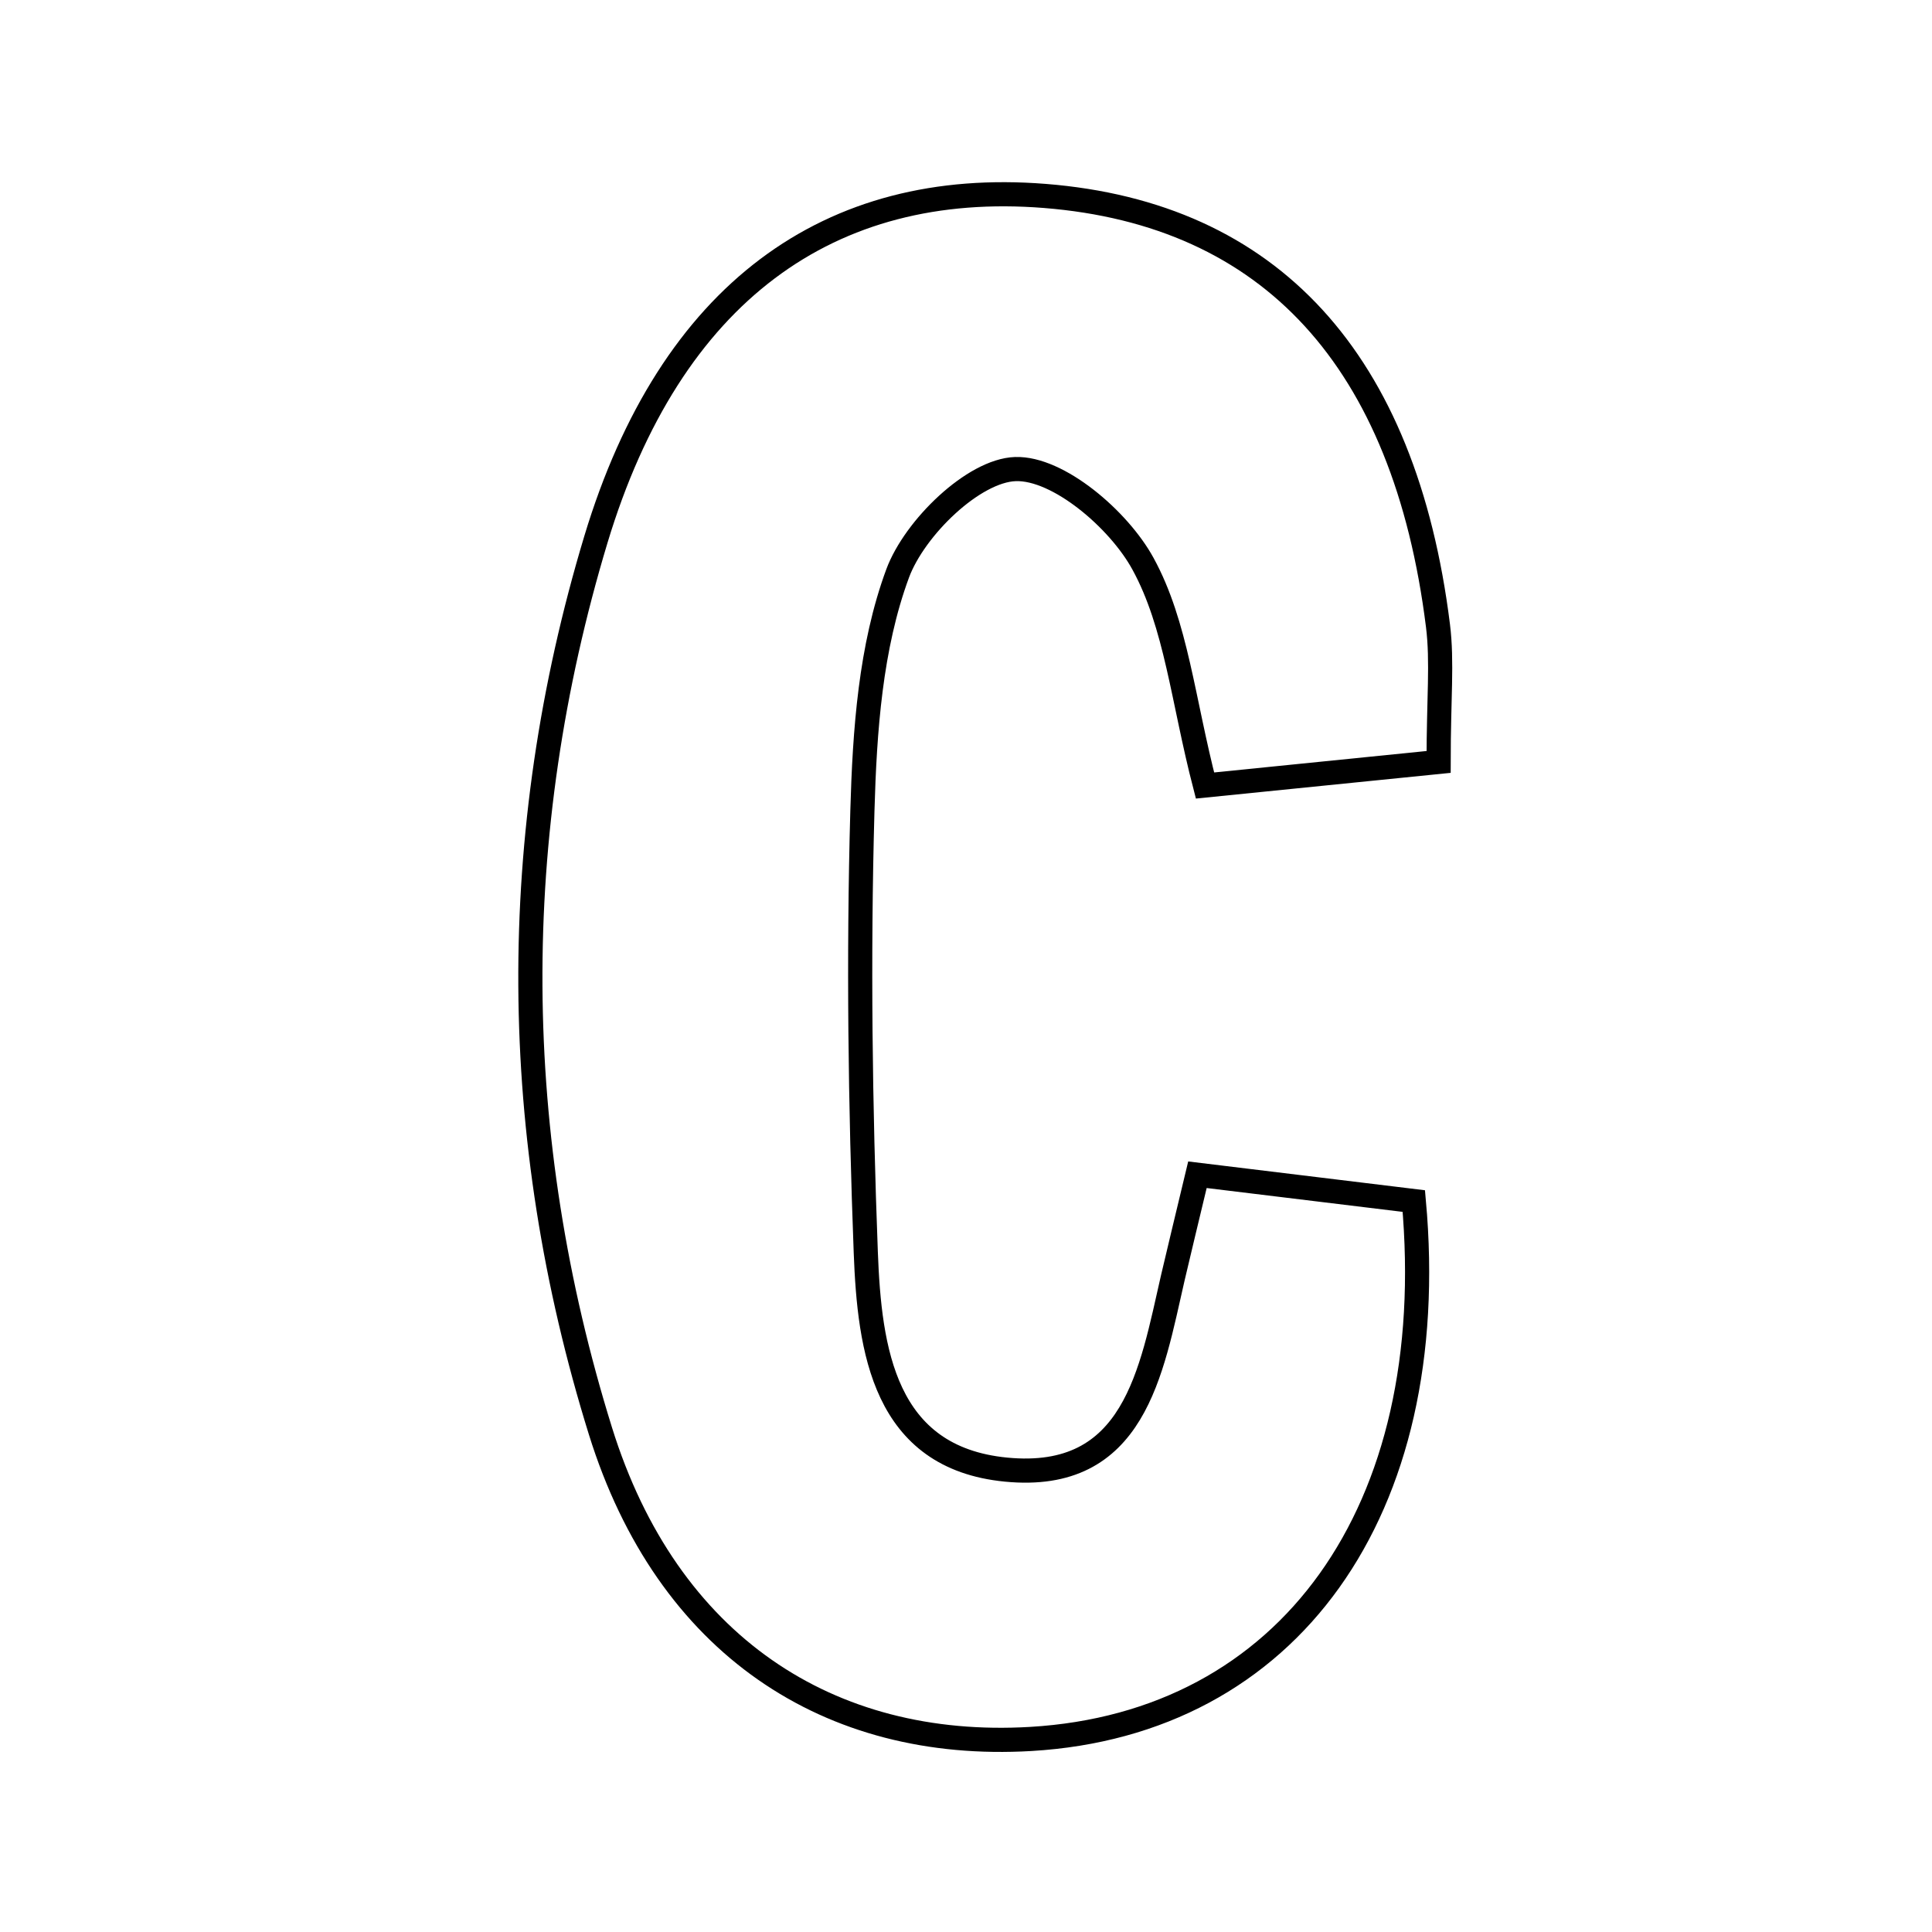 <svg xmlns="http://www.w3.org/2000/svg" viewBox="0.0 0.0 24.0 24.0" height="200px" width="200px"><path fill="none" stroke="black" stroke-width=".3" stroke-opacity="1.0"  filling="0" d="M12.979 2.434 C15.78 2.657 17.451 4.471 17.863 7.772 C17.919 8.221 17.871 8.681 17.871 9.465 C16.931 9.56 15.992 9.655 14.969 9.758 C14.694 8.698 14.613 7.759 14.198 7.002 C13.898 6.453 13.145 5.809 12.614 5.827 C12.095 5.844 11.361 6.556 11.151 7.123 C10.813 8.037 10.741 9.078 10.713 10.07 C10.662 11.898 10.686 13.73 10.755 15.557 C10.801 16.769 10.98 18.108 12.496 18.256 C14.096 18.413 14.301 17.042 14.57 15.87 C14.65 15.527 14.733 15.187 14.875 14.593 C15.967 14.726 16.774 14.824 17.563 14.92 C17.912 18.776 16.003 21.414 12.804 21.602 C10.298 21.749 8.287 20.438 7.459 17.777 C6.321 14.12 6.295 10.375 7.402 6.703 C8.328 3.633 10.306 2.221 12.979 2.434"></path></svg>